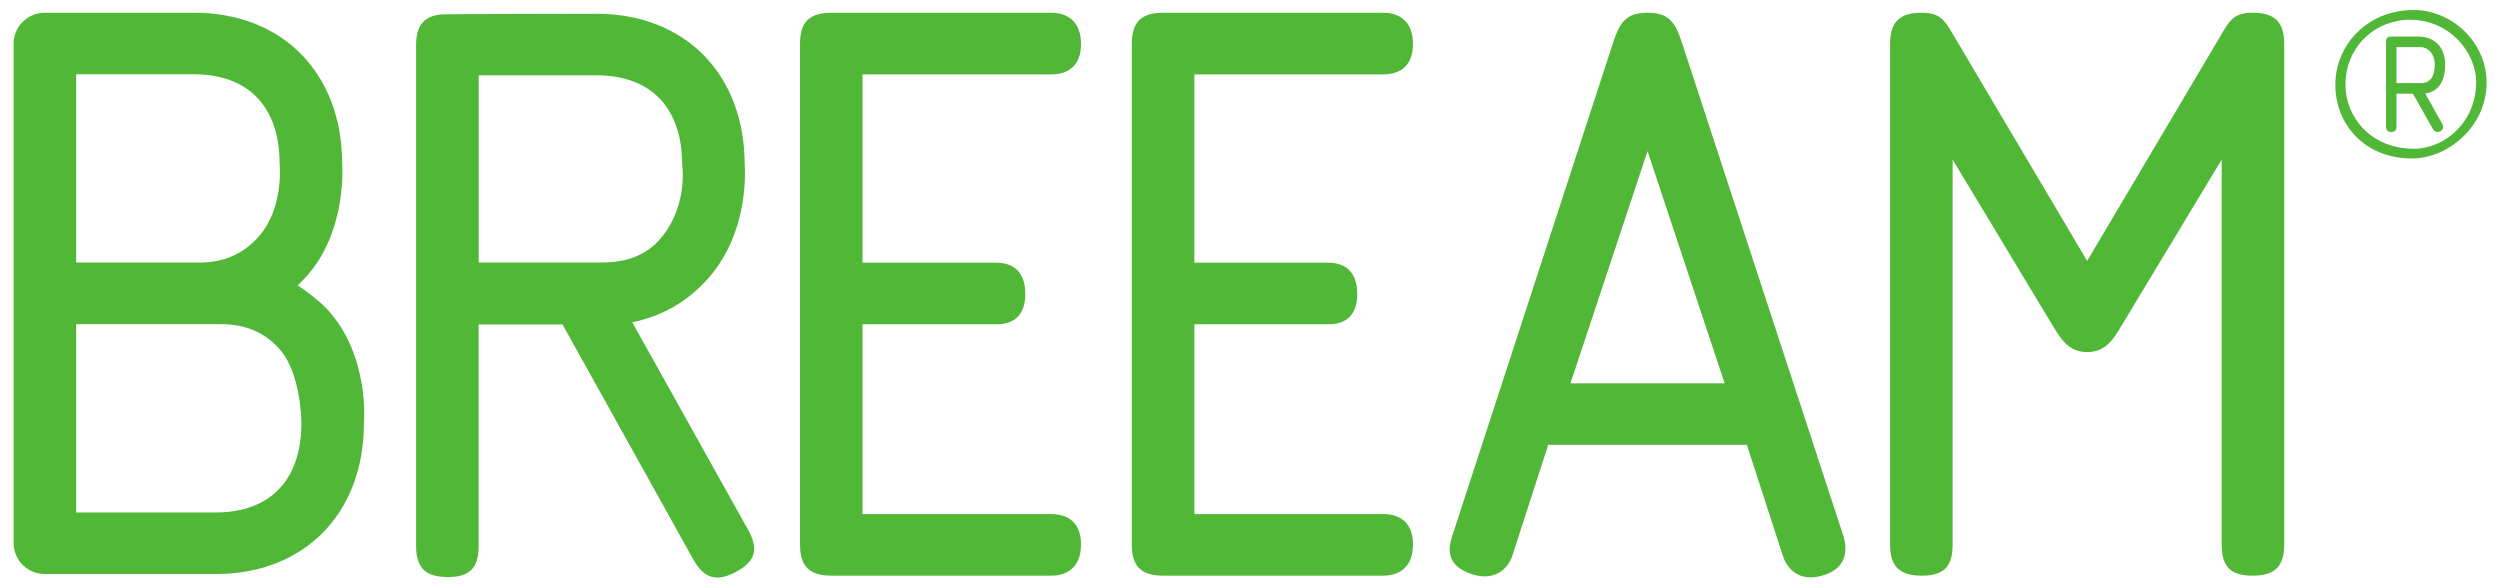 <svg width="217" height="51" viewBox="0 0 217 51" fill="none" xmlns="http://www.w3.org/2000/svg">
<path d="M91.227 6.459C92.864 6.459 93.833 5.575 93.833 3.819C93.833 2.062 92.864 1.105 91.227 1.105H72.187C70.254 1.105 69.441 1.911 69.441 3.819V47.26C69.441 49.168 70.254 49.969 72.187 49.969H91.227C92.864 49.969 93.833 49.017 93.833 47.26C93.833 45.505 92.864 44.623 91.227 44.623H74.868V28.148H86.47C88.105 28.148 88.996 27.27 88.996 25.51C88.996 23.749 88.105 22.8 86.47 22.8H74.868V6.459H91.227Z" fill="#50B737"/>
<path d="M136.317 33.276L143.005 13.117L149.702 33.276H136.317ZM145.982 3.676C145.383 1.842 144.791 1.106 143.005 1.106C141.22 1.106 140.628 1.842 140.026 3.676L126.051 46.531C125.751 47.477 125.394 49.086 127.794 49.85C129.898 50.527 130.96 49.168 131.255 48.285L134.386 38.614H151.631L154.763 48.285C155.054 49.168 156.035 50.674 158.365 49.905C160.527 49.19 160.265 47.395 160.029 46.595L145.982 3.676Z" fill="#50B737"/>
<path d="M195.518 1.106C193.655 1.106 193.441 1.985 192.324 3.819L181.165 22.647L170.013 3.819C168.896 1.985 168.676 1.106 166.81 1.106C164.884 1.106 164.059 1.911 164.059 3.819V47.26C164.059 49.168 164.884 49.968 166.81 49.968C168.747 49.968 169.489 49.168 169.489 47.26V13.852L178.19 28.288C178.865 29.389 179.546 30.562 181.165 30.562C182.79 30.562 183.478 29.389 184.136 28.288L192.844 13.852V47.26C192.844 49.168 193.586 49.968 195.518 49.968C197.453 49.968 198.27 49.168 198.27 47.26V3.819C198.27 1.911 197.453 1.106 195.518 1.106Z" fill="#50B737"/>
<path d="M120.041 6.459C121.683 6.459 122.646 5.575 122.646 3.819C122.646 2.062 121.683 1.105 120.041 1.105H100.991C99.054 1.105 98.242 1.911 98.242 3.819V47.26C98.242 49.168 99.054 49.969 100.991 49.969H120.041C121.683 49.969 122.646 49.017 122.646 47.26C122.646 45.505 121.683 44.623 120.041 44.623H103.671V28.148H115.282C116.915 28.148 117.81 27.27 117.81 25.51C117.81 23.749 116.915 22.8 115.282 22.8H103.671V6.459H120.041Z" fill="#50B737"/>
<path d="M41.556 22.784V6.539H51.788C56.507 6.539 59.213 9.365 59.213 14.29C59.213 14.29 59.76 17.821 57.369 20.661C56.095 22.172 54.398 22.784 52.243 22.784H41.556ZM54.878 27.971C57.487 27.457 59.73 26.142 61.498 24.131C65.171 19.952 64.639 14.29 64.639 14.29C64.639 6.46 59.474 1.195 51.788 1.195C51.788 1.195 38.481 1.215 38.312 1.25C36.781 1.401 36.117 2.217 36.117 3.926V47.38C36.117 49.287 36.932 50.088 38.869 50.088C40.798 50.088 41.546 49.287 41.546 47.38V28.163H48.826L60.176 48.556C61.108 50.227 62.217 50.543 63.912 49.625C65.602 48.707 65.865 47.648 64.931 45.98L54.878 27.971Z" fill="#50B737"/>
<path d="M26.161 36.732C26.161 41.657 23.451 44.481 18.735 44.481H6.61V28.14H19.191C21.343 28.14 23.02 28.872 24.315 30.362C26.172 32.508 26.161 36.732 26.161 36.732ZM6.61 6.449H16.843C21.563 6.449 24.269 9.274 24.269 14.198C24.269 14.198 24.689 18.052 22.425 20.568C21.104 22.037 19.453 22.79 17.3 22.79H6.61V6.449ZM28.446 26.895C27.65 26.026 26.1 24.913 25.838 24.772C26.081 24.536 26.32 24.294 26.556 24.038C30.183 20.068 29.697 14.198 29.697 14.198C29.697 6.368 24.532 1.103 16.843 1.103H3.898C2.398 1.103 1.184 2.299 1.184 3.776V47.157C1.184 48.629 2.398 49.825 3.898 49.825H18.735C26.421 49.825 31.587 44.566 31.587 36.732C31.587 36.732 32.128 30.92 28.446 26.895Z" fill="#50B737"/>
<path d="M208.013 4.091V7.213H210.151C210.929 7.213 211.335 6.644 211.335 5.628C211.335 4.538 210.653 4.091 210.123 4.091H208.013ZM209.876 3.174C211.355 3.174 212.24 4.116 212.24 5.628C212.24 7.213 211.507 8.007 210.505 8.109L211.961 10.706C212.014 10.783 212.062 10.855 212.062 11.029C212.062 11.401 211.458 11.676 211.181 11.203L209.446 8.132H208.013V10.981C208.013 11.299 207.886 11.451 207.559 11.451C207.232 11.451 207.109 11.299 207.109 10.981V3.645C207.109 3.323 207.232 3.174 207.559 3.174H209.876ZM209.523 12.911C212.187 12.911 214.931 10.632 214.931 7.115C214.931 4.612 212.69 1.715 209.17 1.715C206.252 1.715 203.586 3.968 203.586 7.387C203.586 10.111 205.751 12.911 209.523 12.911ZM202.707 7.361C202.707 3.894 205.498 0.869 209.496 0.869C212.795 0.869 215.835 3.619 215.835 7.186C215.835 10.981 212.489 13.756 209.346 13.756C205.32 13.756 202.707 10.855 202.707 7.361Z" fill="#50B737"/>
</svg>
